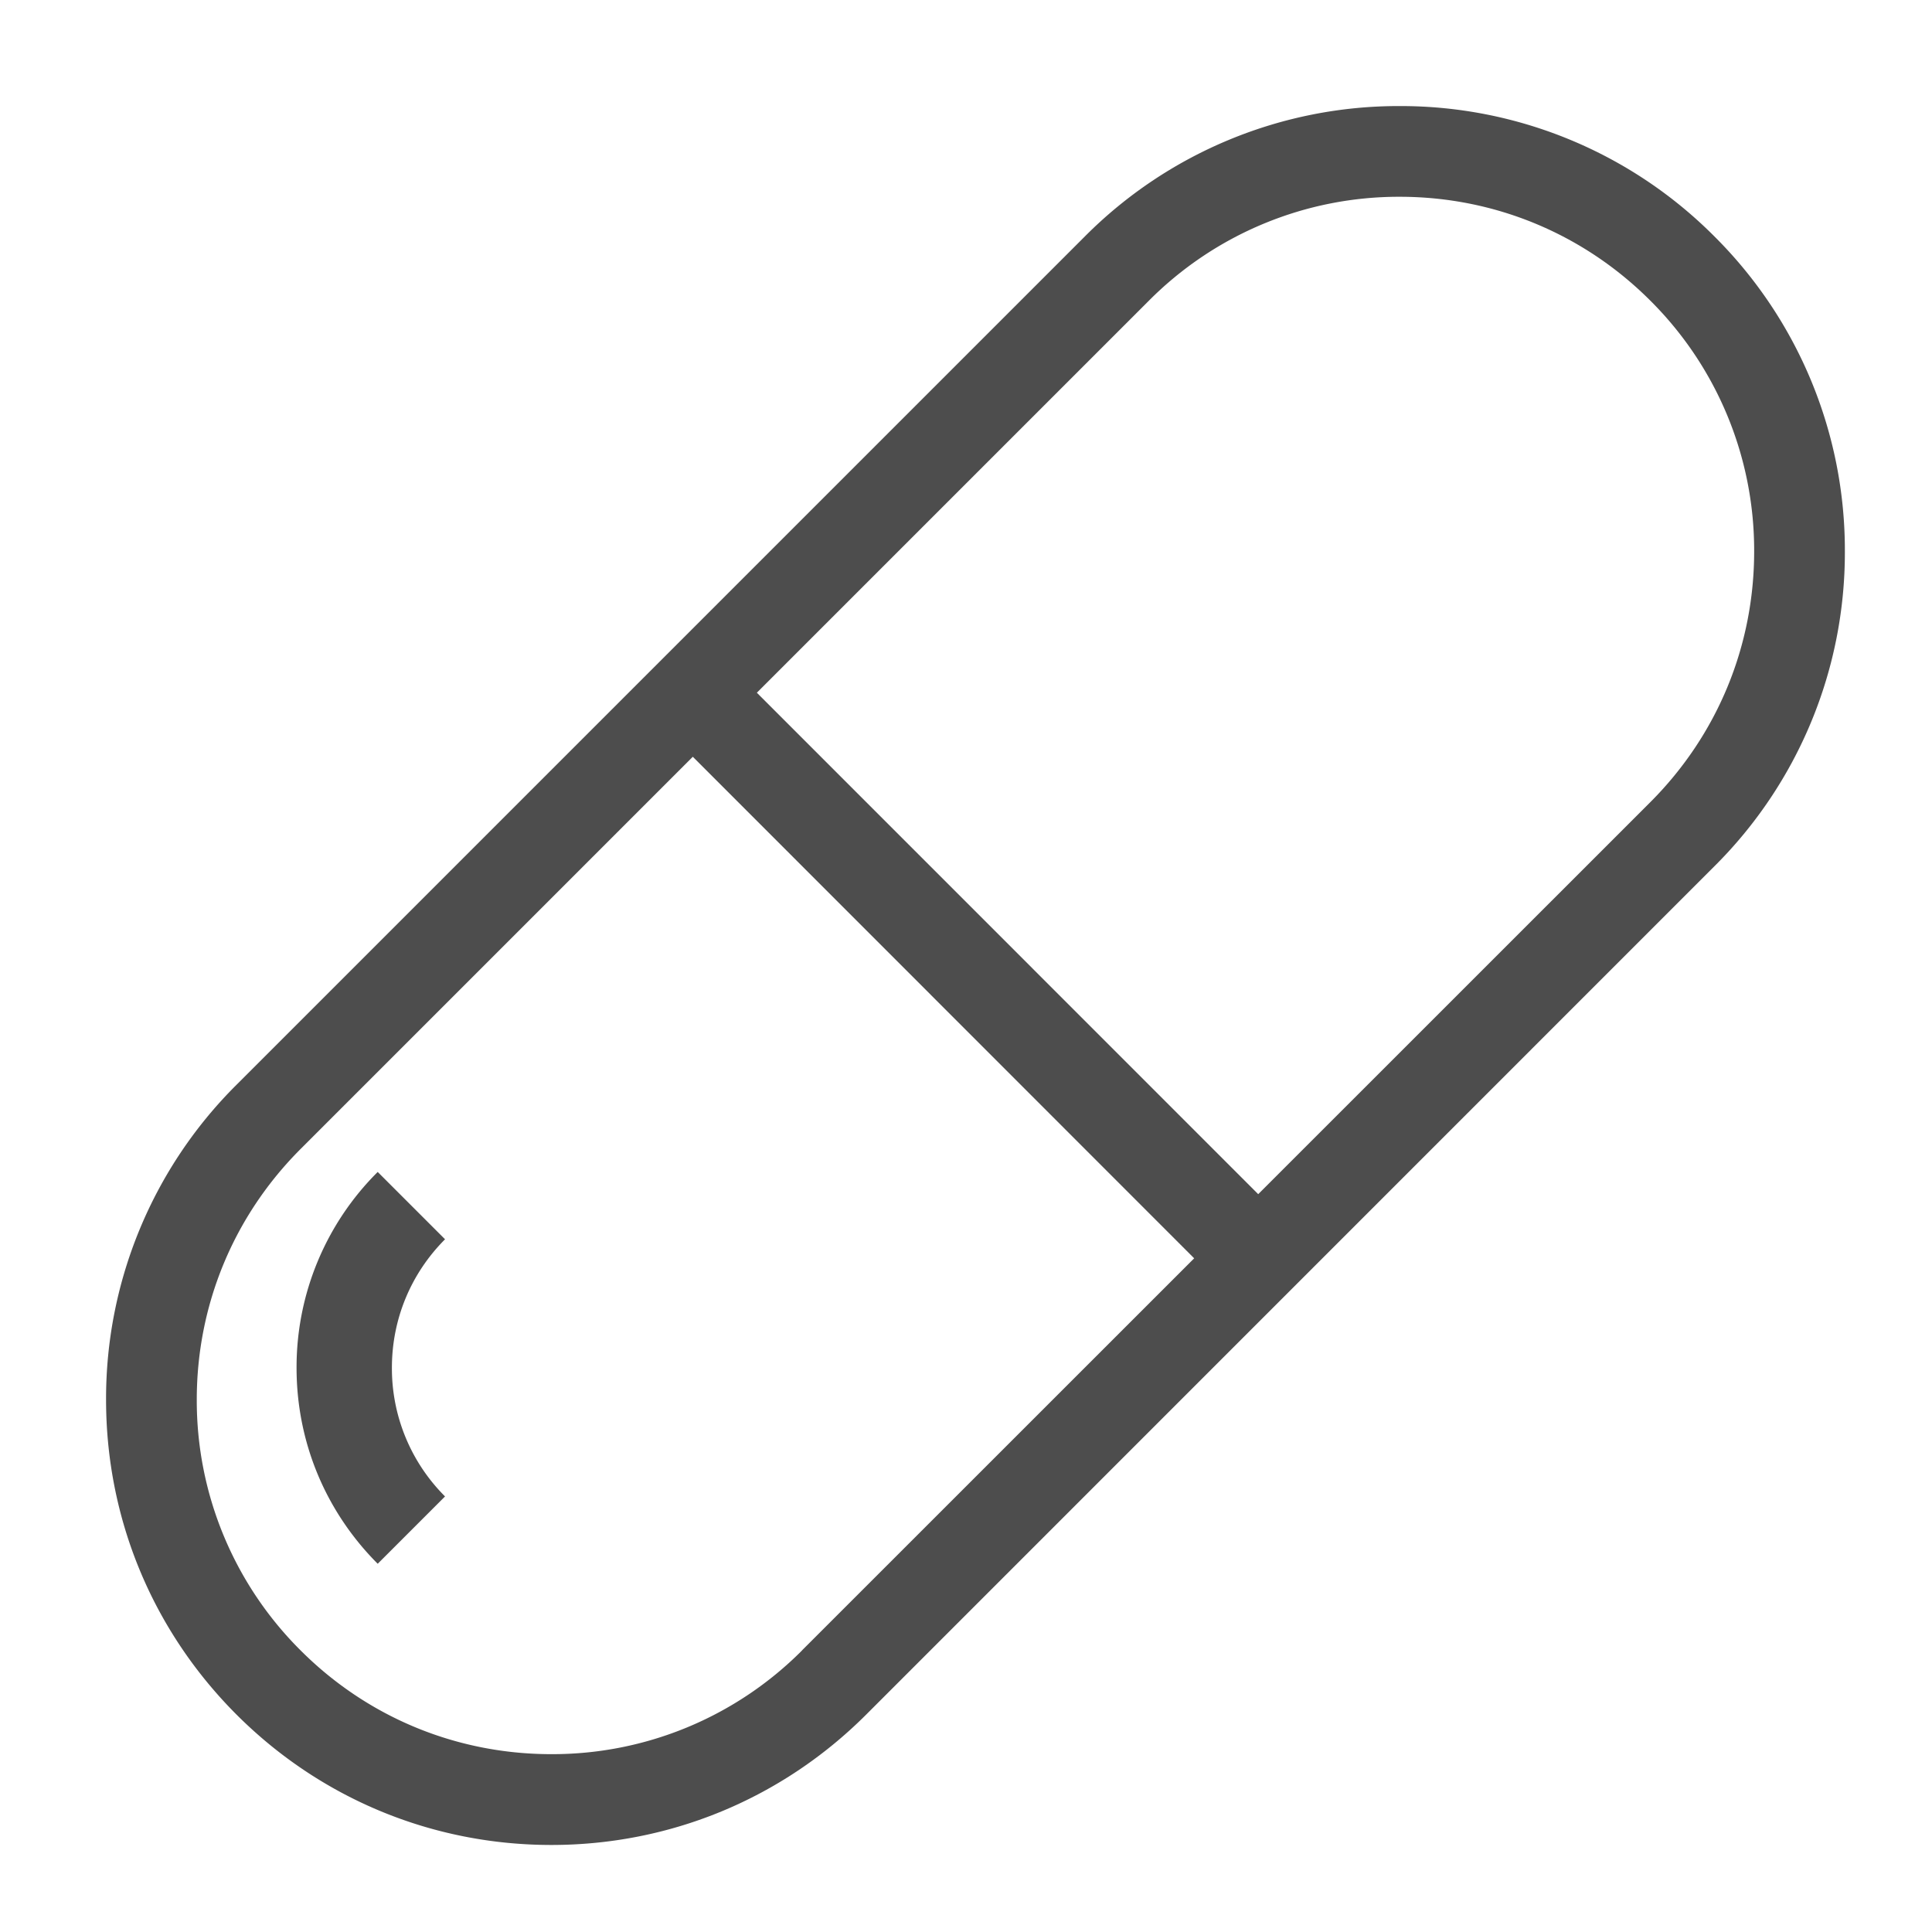 <svg xmlns="http://www.w3.org/2000/svg" width="20" height="20" viewBox="0 0 20 20">
    <g fill="#4D4D4D" fill-rule="nonzero">
        <path d="M3.91 12.132a2.85 2.85 0 0 0-.84 2.028c0 .766.299 1.486.84 2.028l.697-.697a1.872 1.872 0 0 1-.55-1.332c0-.502.195-.974.55-1.33l-.697-.697z"/>
        <path d="M17.748 2.448a4.58 4.58 0 0 0-3.258-1.35 4.58 4.58 0 0 0-3.26 1.35L2.448 11.23a4.58 4.58 0 0 0-1.35 3.26c0 1.23.48 2.388 1.35 3.259.87.87 2.028 1.35 3.26 1.35 1.23 0 2.389-.48 3.259-1.35l8.781-8.782a4.578 4.578 0 0 0 1.35-3.26 4.58 4.58 0 0 0-1.35-3.259zM8.303 17.085a3.647 3.647 0 0 1-2.595 1.074c-.981 0-1.903-.381-2.596-1.074a3.647 3.647 0 0 1-1.075-2.596c0-.98.382-1.902 1.075-2.595l4.06-4.06 5.19 5.192-4.06 4.059zm8.782-8.782l-4.06 4.059-5.19-5.191 4.059-4.059a3.649 3.649 0 0 1 2.595-1.075c.98 0 1.902.382 2.595 1.075a3.648 3.648 0 0 1 1.075 2.595c0 .981-.381 1.902-1.074 2.596z"/>
    </g>
</svg>
